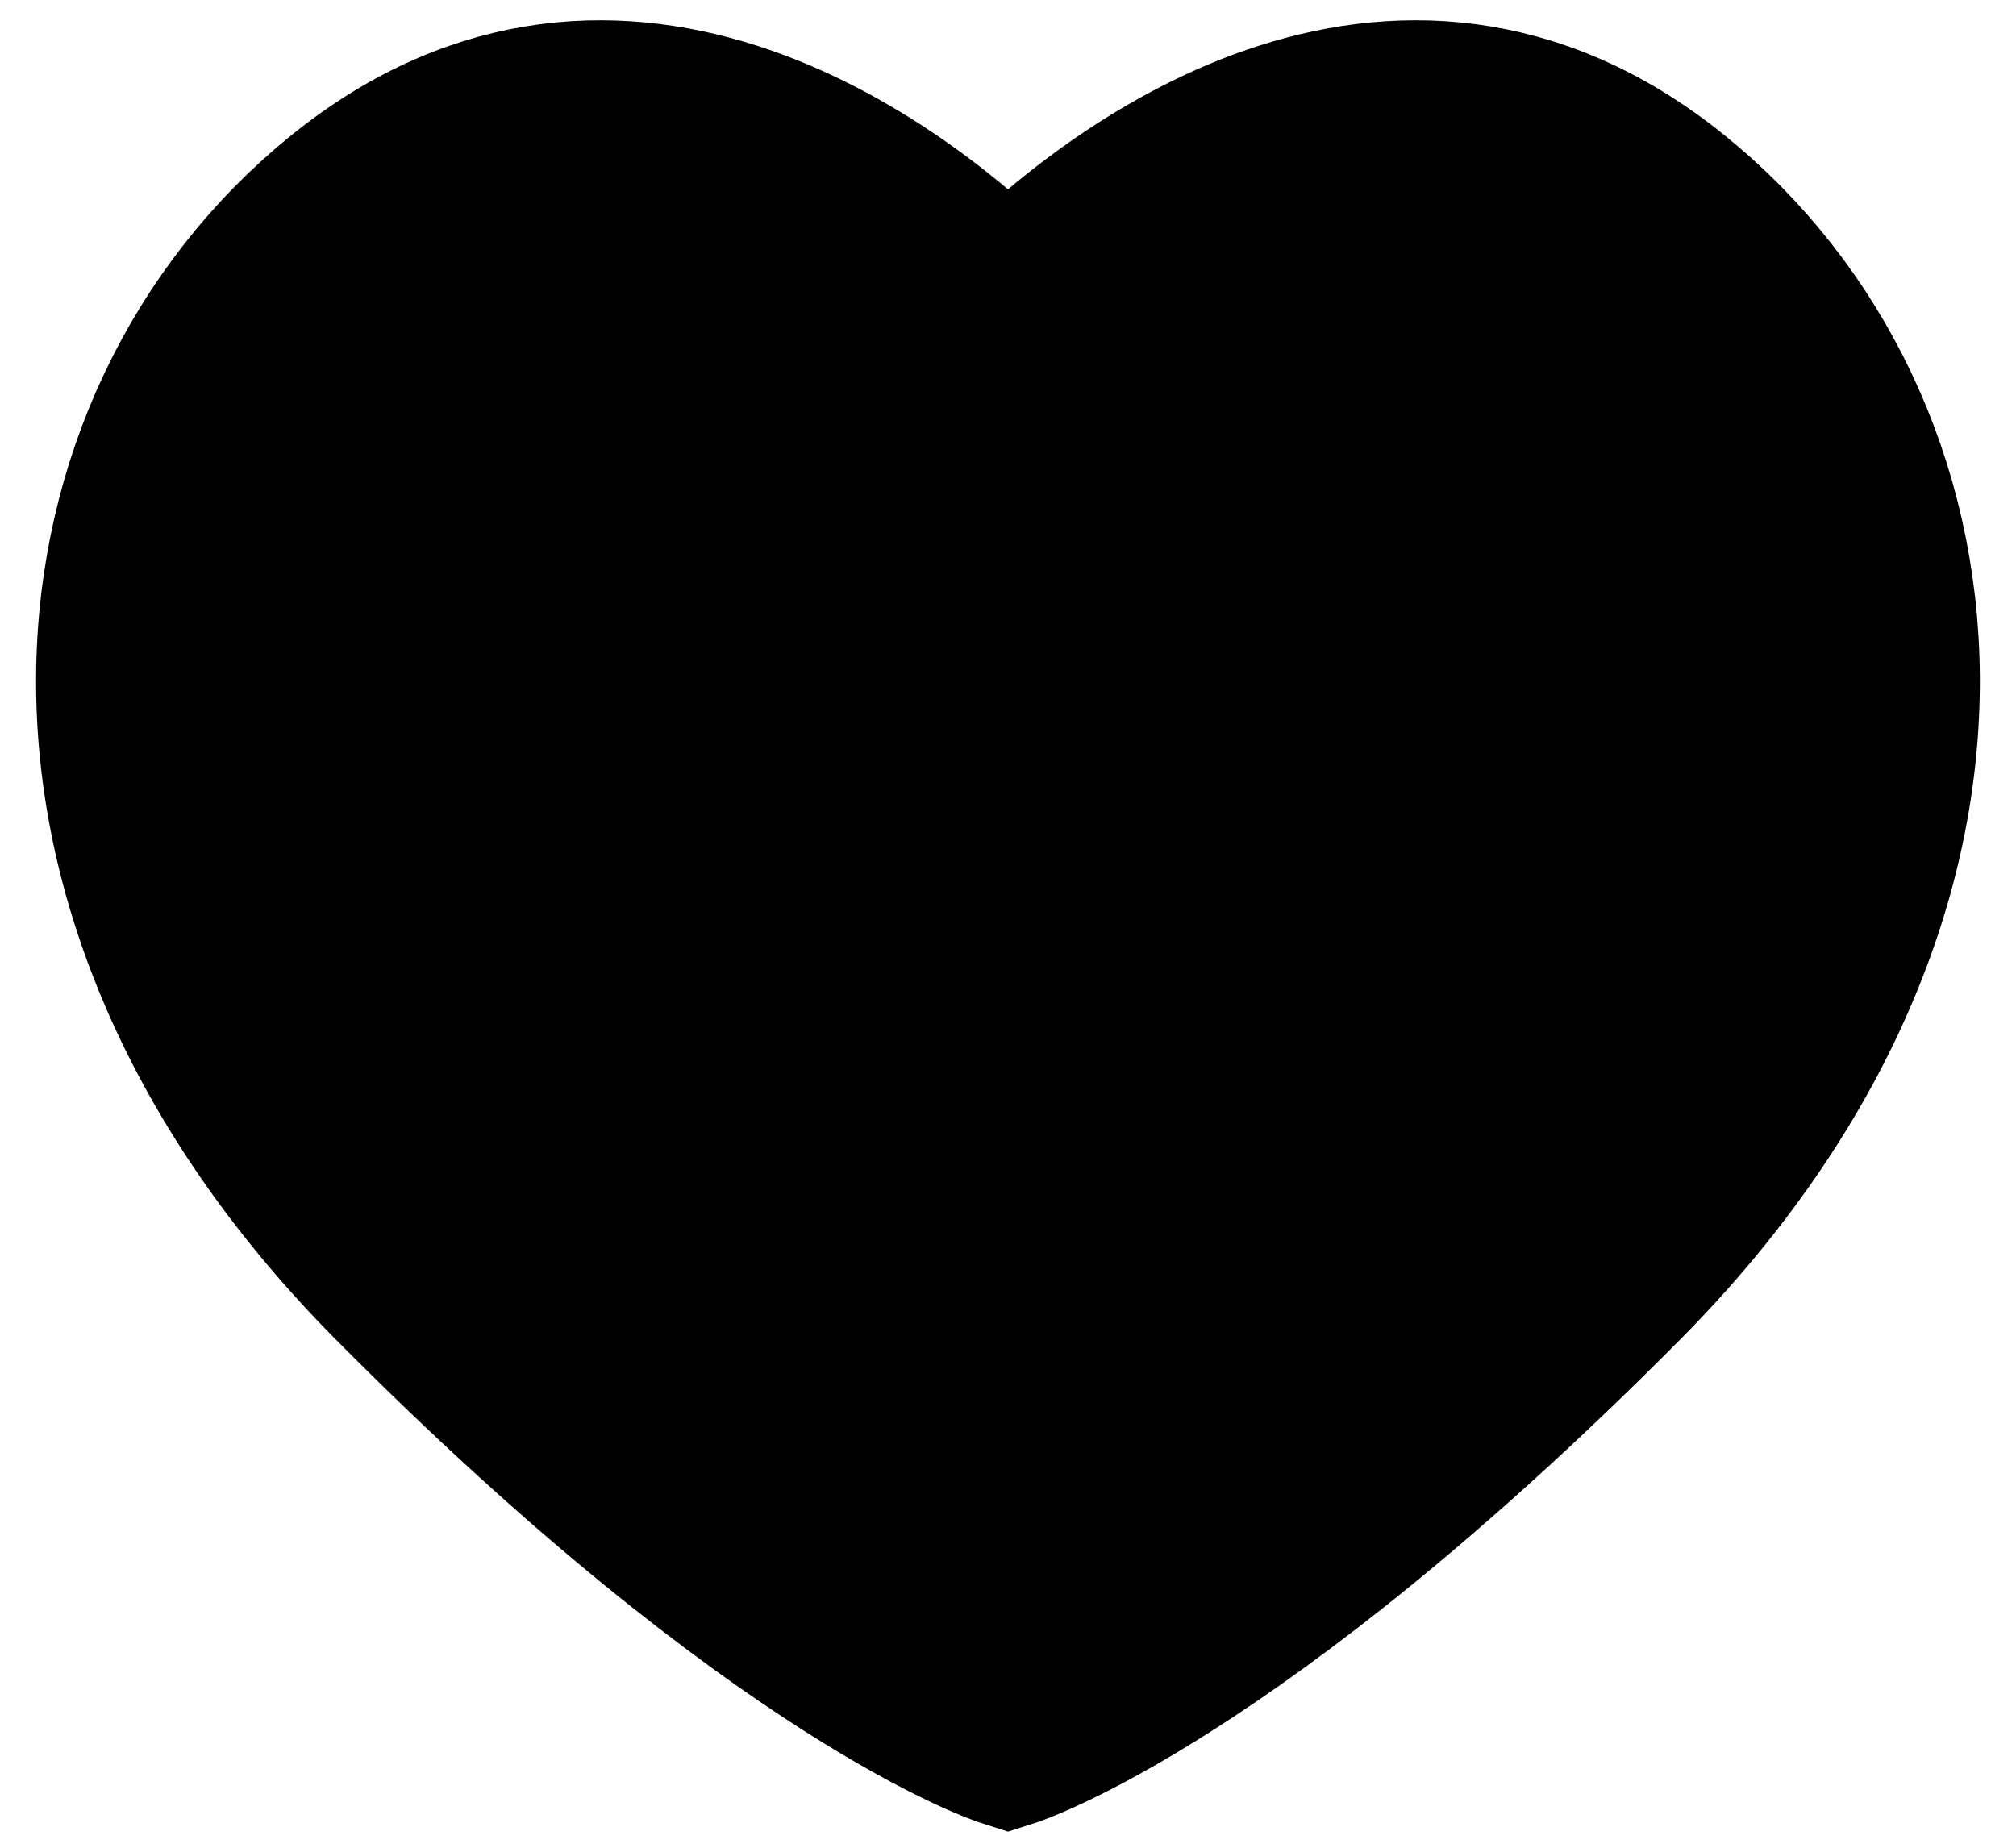 <svg width="24" height="22" viewBox="0 0 24 22" fill="none" xmlns="http://www.w3.org/2000/svg">
<path d="M19.898 2.385C16.594 -0.28 13.215 2.385 12 3.61C10.785 2.385 7.406 -0.28 4.101 2.385C0.797 5.05 0.079 10.579 4.709 15.246C9.339 19.914 12 20.759 12 20.759C12 20.759 14.66 19.914 19.291 15.246C23.921 10.579 23.202 5.05 19.898 2.385Z" fill="black" stroke="black" stroke-width="2"/>
</svg>
